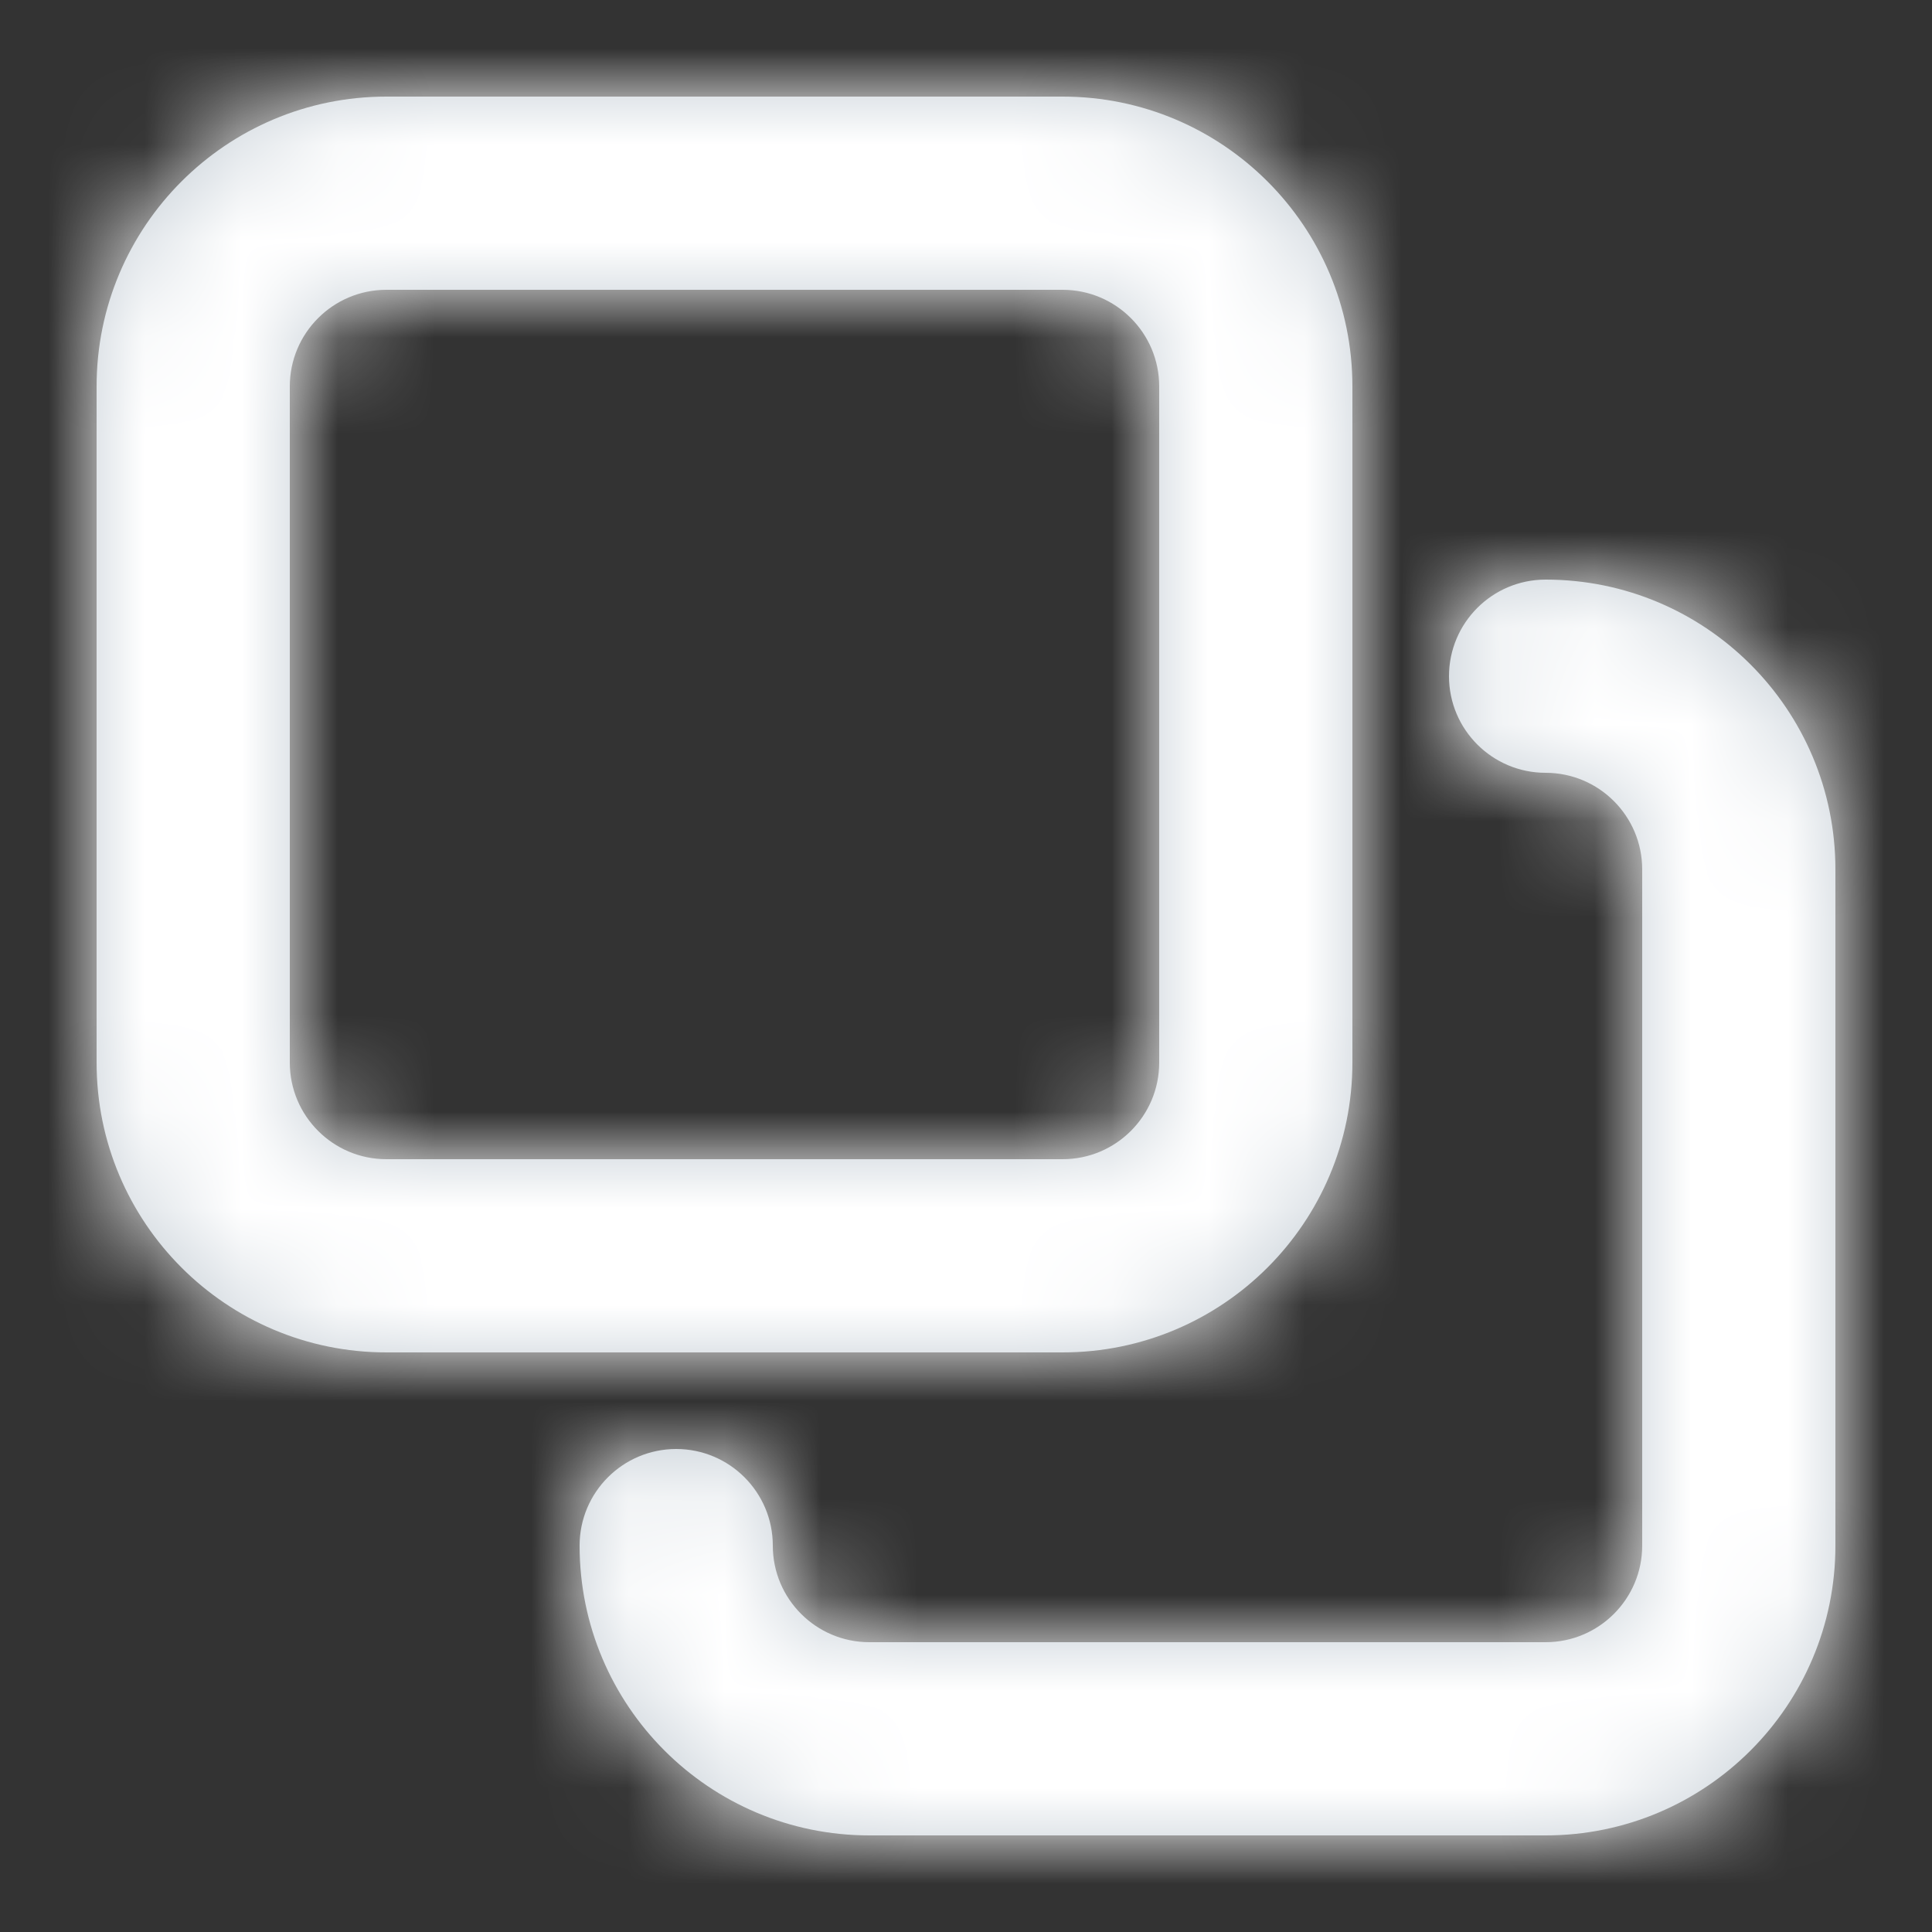<?xml version="1.0" encoding="UTF-8"?>
<svg width="20px" height="20px" viewBox="0 0 20 20" version="1.1" xmlns="http://www.w3.org/2000/svg" xmlns:xlink="http://www.w3.org/1999/xlink">
    <rect x="0" y="0" width="20" height="20" fill="#333333" stroke="none"/>
    <!-- Generator: Sketch 51.3 (57544) - http://www.bohemiancoding.com/sketch -->
    <title>icon / duplicate-white</title>
    <desc>Created with Sketch.</desc>
    <defs>
        <path d="M3,2 C2.448,2 2,2.448 2,3 L2,10 C2,10.552 2.448,11 3,11 L10,11 C10.552,11 11,10.552 11,10 L11,3 C11,2.448 10.552,2 10,2 L3,2 Z M3,0 L10,0 C11.657,-3.33066907e-16 13,1.343 13,3 L13,10 C13,11.657 11.657,13 10,13 L3,13 C1.343,13 0,11.657 0,10 L0,3 C-3.33066907e-16,1.343 1.343,0 3,0 Z M5,15 C5,14.448 5.448,14 6,14 C6.552,14 7,14.448 7,15 C7,15.552 7.448,16 8,16 L15,16 C15.552,16 16,15.552 16,15 L16,8 C16,7.448 15.552,7 15,7 C14.448,7 14,6.552 14,6 C14,5.448 14.448,5 15,5 C16.657,5 18,6.343 18,8 L18,15 C18,16.657 16.657,18 15,18 L8,18 C6.343,18 5,16.657 5,15 Z" id="path-1"></path>
    </defs>
    <g id="icon-/-duplicate-white" stroke="none" stroke-width="1" fill="none" fill-rule="evenodd">
        <g id="icon-duplicate" transform="translate(1, 1)">
            <g id="color">
                <mask id="mask-2" fill="white">
                    <use xlink:href="#path-1"></use>
                </mask>
                <use id="Combined-Shape" fill="#C4CDD5" fill-rule="nonzero" xlink:href="#path-1"></use>
                <g id="color/-white" mask="url(#mask-2)" fill="#FFFFFF" fill-rule="nonzero">
                    <g transform="translate(-1, -1)">
                        <rect x="0" y="0" width="20" height="20"></rect>
                    </g>
                </g>
            </g>
        </g>
    </g>
</svg>